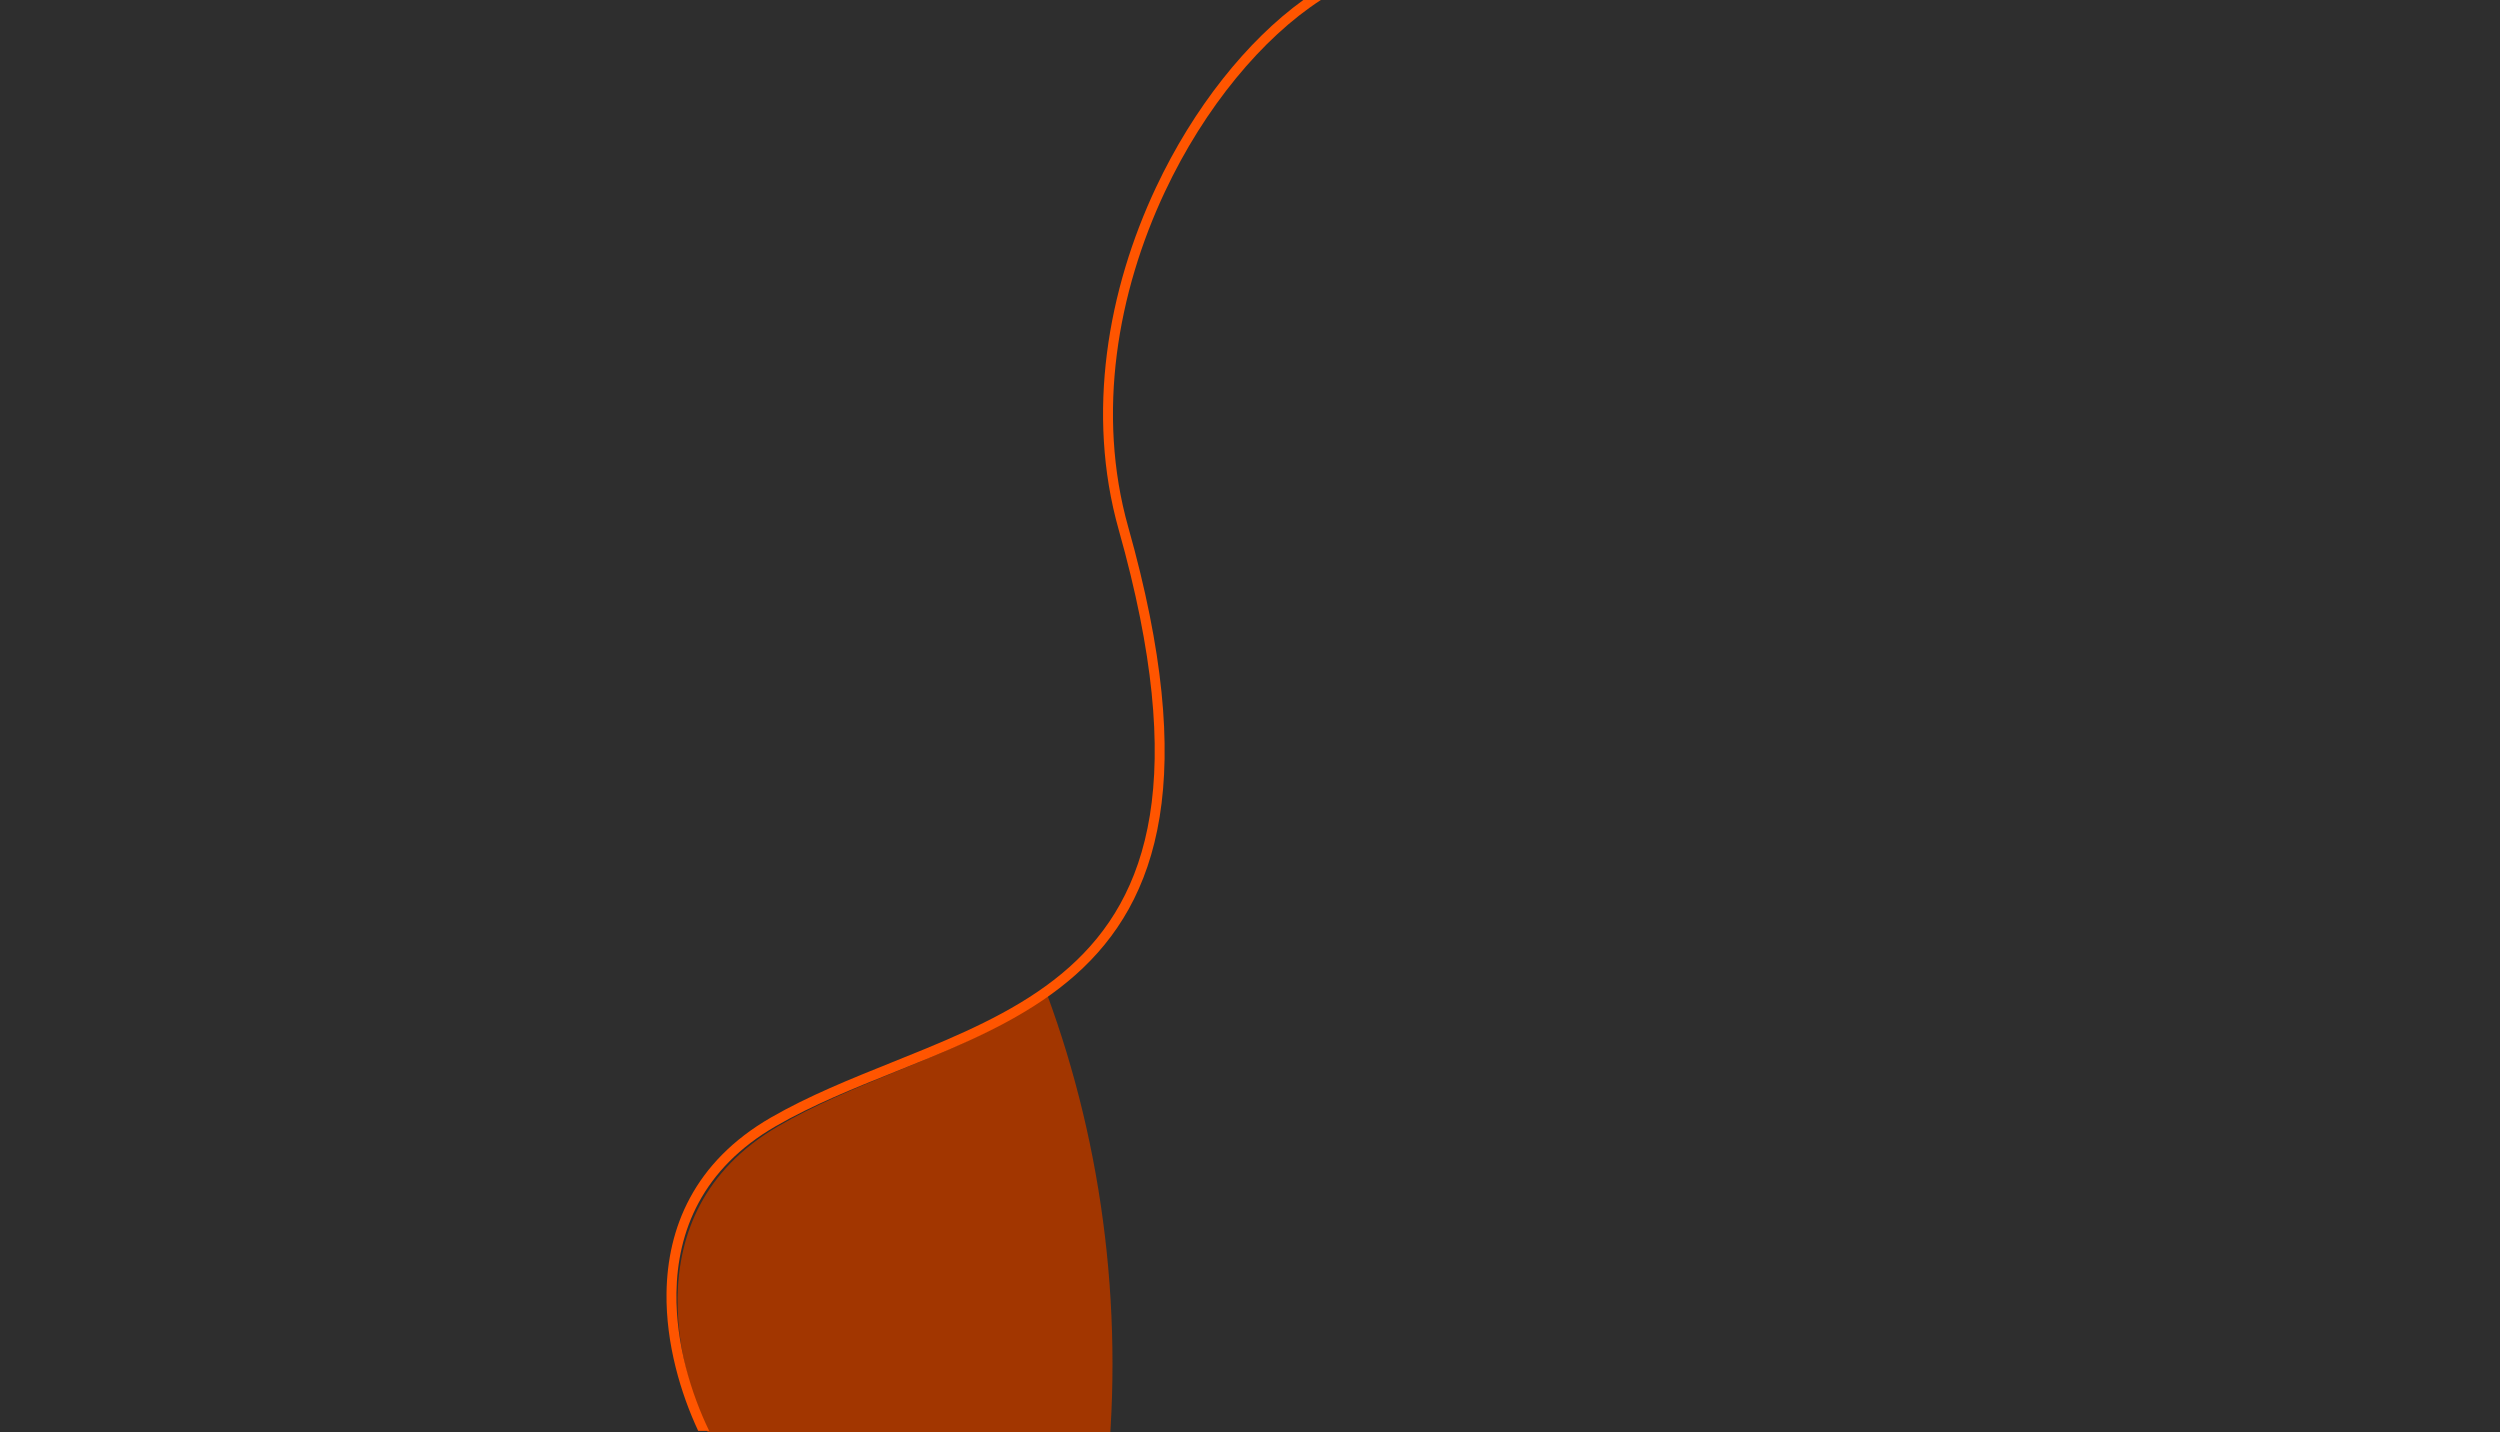 <svg width="1009" height="578" viewBox="0 0 1009 578" fill="none" xmlns="http://www.w3.org/2000/svg">
<g clip-path="url(#clip0_22_73)">
<rect width="1009" height="578" fill="white"/>
<rect width="1021" height="578" fill="#2E2E2E"/>
<g filter="url(#filter0_f_22_73)">
<ellipse cx="104.5" cy="550.5" rx="344.5" ry="388.5" fill="#A23600"/>
</g>
<path fill-rule="evenodd" clip-rule="evenodd" d="M-62 589H291.165V588.857C273.716 558.793 253.848 489.884 313.91 454.643C328.641 446 345.076 439.277 361.559 432.535C429.093 404.912 497.426 376.962 452.625 215.215C426.831 122.09 487.335 17.919 543 -7H-62V589Z" fill="#2E2E2E"/>
<path fill-rule="evenodd" clip-rule="evenodd" d="M526.024 0C503.397 16.315 481.714 43.435 466.531 75.697C447.179 116.819 438.213 166.656 451.508 213.806C465.653 263.971 468.628 301.027 464.084 329.074C459.551 357.051 447.525 376.154 431.436 390.458C415.282 404.82 394.968 414.404 373.73 423.188C369.198 425.062 364.621 426.901 360.036 428.743C343.233 435.494 326.323 442.287 311.189 451.01C279.902 469.042 269.382 495.797 269.01 521.789C268.716 542.363 274.767 562.462 281.793 577.5H286.222C279.064 562.733 272.715 542.476 273.01 521.846C273.365 497.039 283.305 471.697 313.186 454.475C328.051 445.908 344.612 439.253 361.375 432.518L361.375 432.517L361.376 432.517L361.377 432.517L361.378 432.516C366 430.659 370.637 428.796 375.258 426.884C396.54 418.082 417.4 408.289 434.093 393.447C450.852 378.548 463.348 358.623 468.032 329.714C472.704 300.876 469.589 263.189 455.358 212.721C442.389 166.726 451.094 117.893 470.15 77.401C486.23 43.232 509.556 15.257 533.104 0H526.024Z" fill="#FF5500"/>
</g>
<defs>
<filter id="filter0_f_22_73" x="-1040" y="-638" width="2289" height="2377" filterUnits="userSpaceOnUse" color-interpolation-filters="sRGB">
<feFlood flood-opacity="0" result="BackgroundImageFix"/>
<feBlend mode="normal" in="SourceGraphic" in2="BackgroundImageFix" result="shape"/>
<feGaussianBlur stdDeviation="400" result="effect1_foregroundBlur_22_73"/>
</filter>
<clipPath id="clip0_22_73">
<rect width="1009" height="578" fill="white"/>
</clipPath>
</defs>
</svg>
